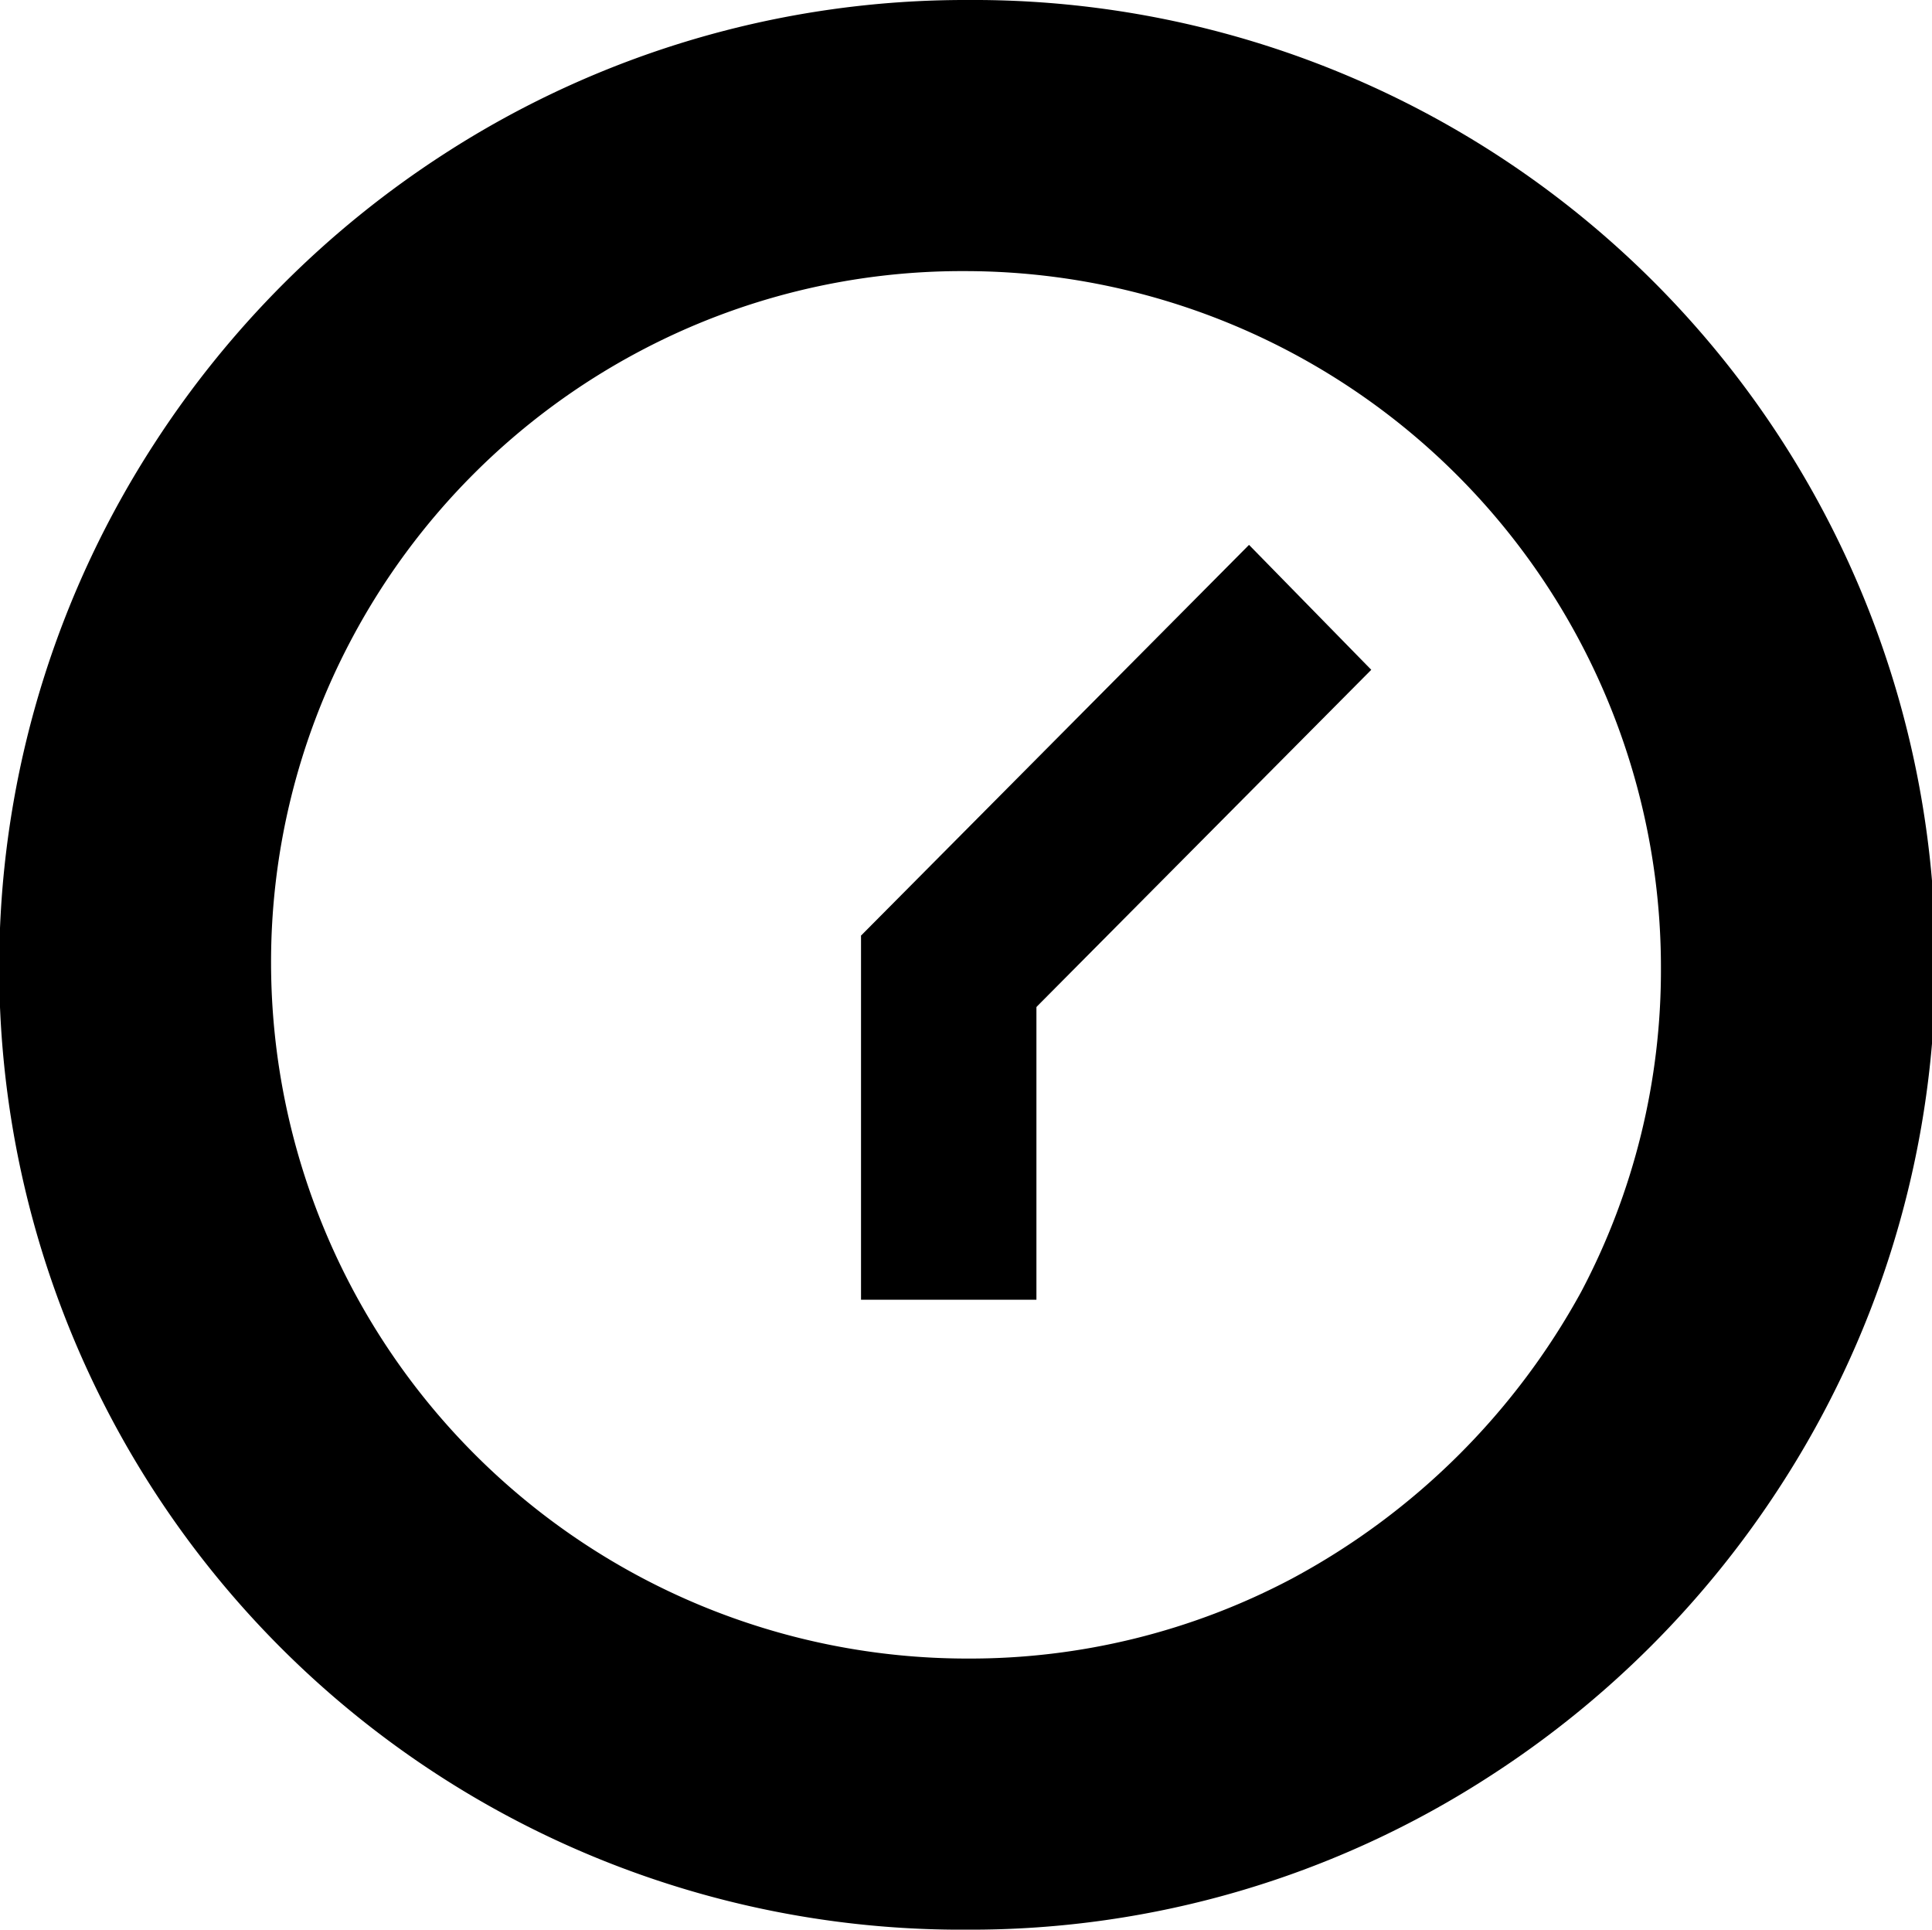 <svg id="Layer_1" data-name="Layer 1" xmlns="http://www.w3.org/2000/svg" viewBox="0 0 72.7 72.6"><title>time_icon</title><path d="M445.8,286a36.1,36.1,0,0,0-19.7,5.8,36.7,36.7,0,0,0-10.9,10.9,36.2,36.2,0,0,0,30.6,55.9,35.9,35.9,0,0,0,19.7-5.8,36.7,36.7,0,0,0,10.9-10.9A36.2,36.2,0,0,0,445.8,286ZM458,345.4a25.9,25.9,0,0,1-12.2,3,26.2,26.2,0,0,1-26.2-26.1,25.9,25.9,0,0,1,3-12.2,26.1,26.1,0,0,1,10.9-10.9,25.9,25.9,0,0,1,12.2-3,26.2,26.2,0,0,1,26.2,26.2,25.9,25.9,0,0,1-3,12.2A26.9,26.9,0,0,1,458,345.4Z" transform="translate(-409.4 -286)"/><polygon points="51.6 25.2 37 39.9 32.4 35.2 47 20.5 51.6 25.2"/><rect x="32.4" y="35.2" width="6.6" height="13.7"/></svg>